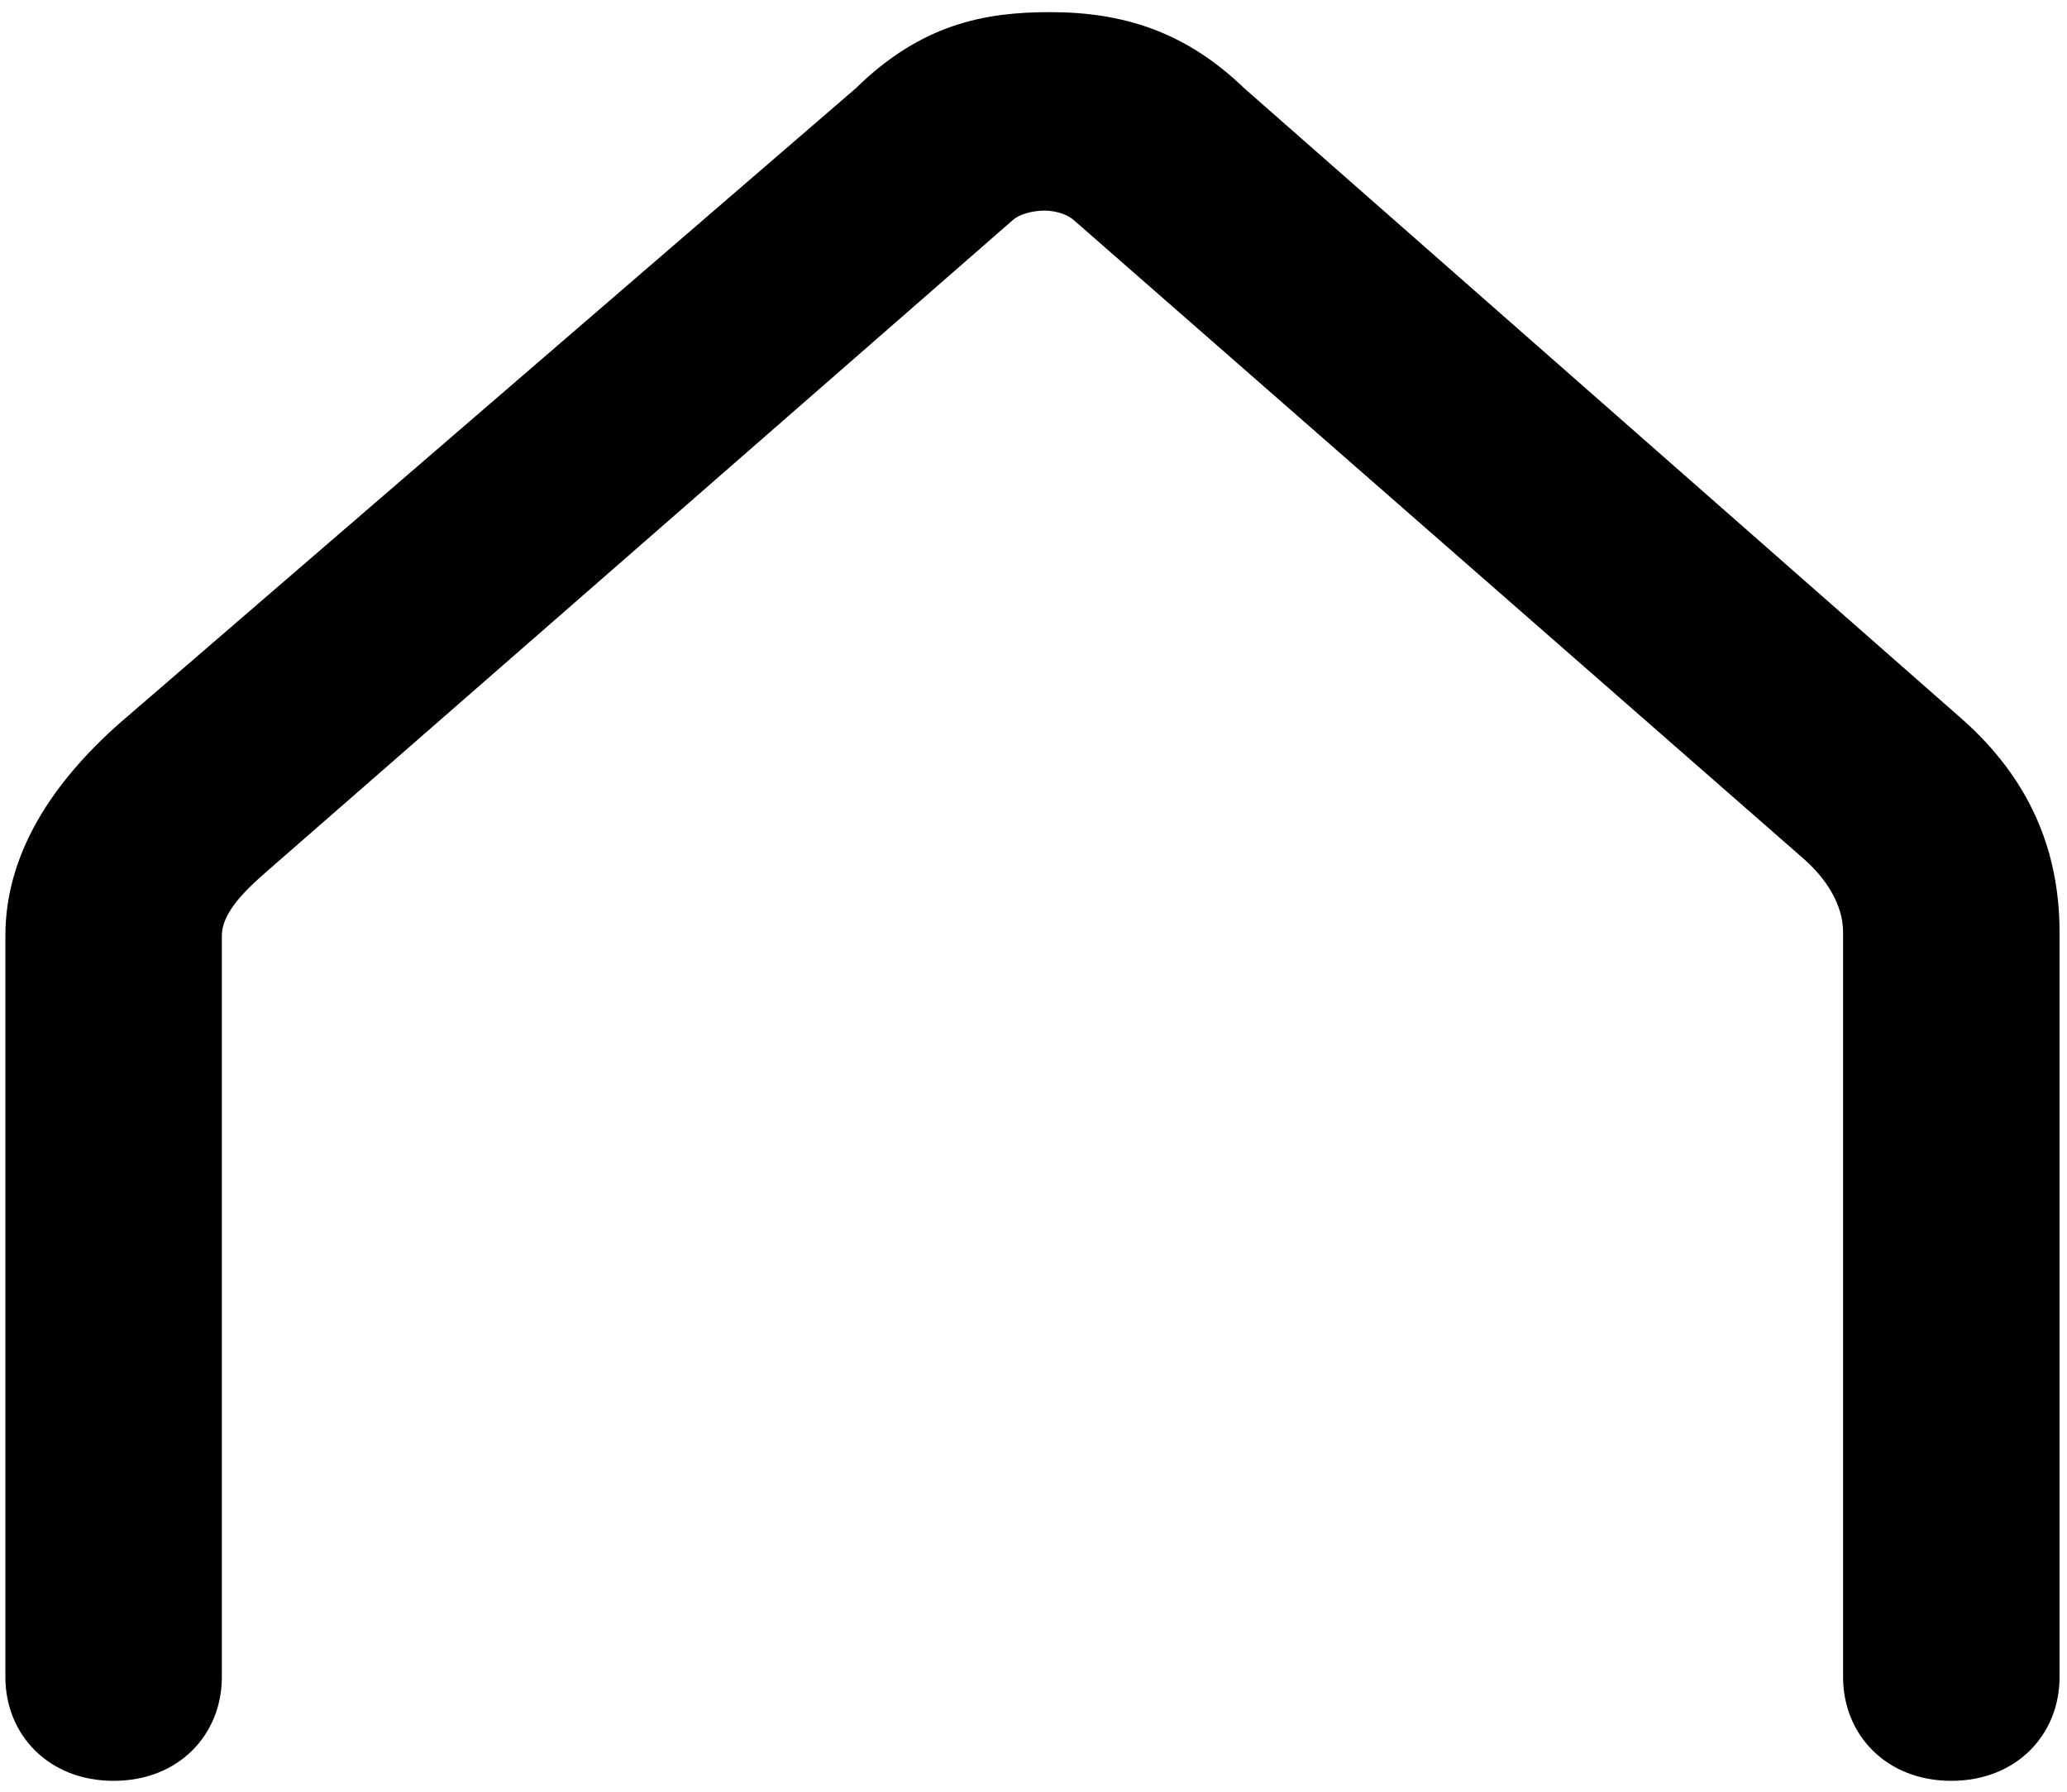 ﻿<?xml version="1.0" encoding="utf-8"?>
<svg version="1.1" xmlns:xlink="http://www.w3.org/1999/xlink" width="15px" height="13px" xmlns="http://www.w3.org/2000/svg">
  <g transform="matrix(1 0 0 1 -107 -23 )">
    <path d="M 14.24 5.219  L 9.028 0.639  C 8.601 0.228  8.149 0.088  7.619 0.088  C 7.146 0.088  6.686 0.174  6.21 0.641  L 0.867 5.248  C 0.384 5.676  0.039 6.19  0.039 6.79  L 0.039 12.168  C 0.039 12.585  0.351 12.921  0.825 12.921  C 1.298 12.921  1.61 12.585  1.61 12.168  L 1.61 6.79  C 1.61 6.59  1.849 6.4  2.008 6.26  L 7.345 1.601  C 7.415 1.537  7.537 1.528  7.579 1.528  C 7.621 1.528  7.725 1.537  7.797 1.601  L 13.089 6.231  C 13.251 6.373  13.375 6.563  13.375 6.763  L 13.375 12.168  C 13.375 12.585  13.687 12.921  14.16 12.921  C 14.634 12.921  14.946 12.585  14.946 12.168  L 14.946 6.765  C 14.946 6.163  14.723 5.647  14.24 5.219  Z " fill-rule="nonzero" fill="#000000" stroke="none" transform="matrix(1 0 0 1 107 23 )" />
  </g>
</svg>